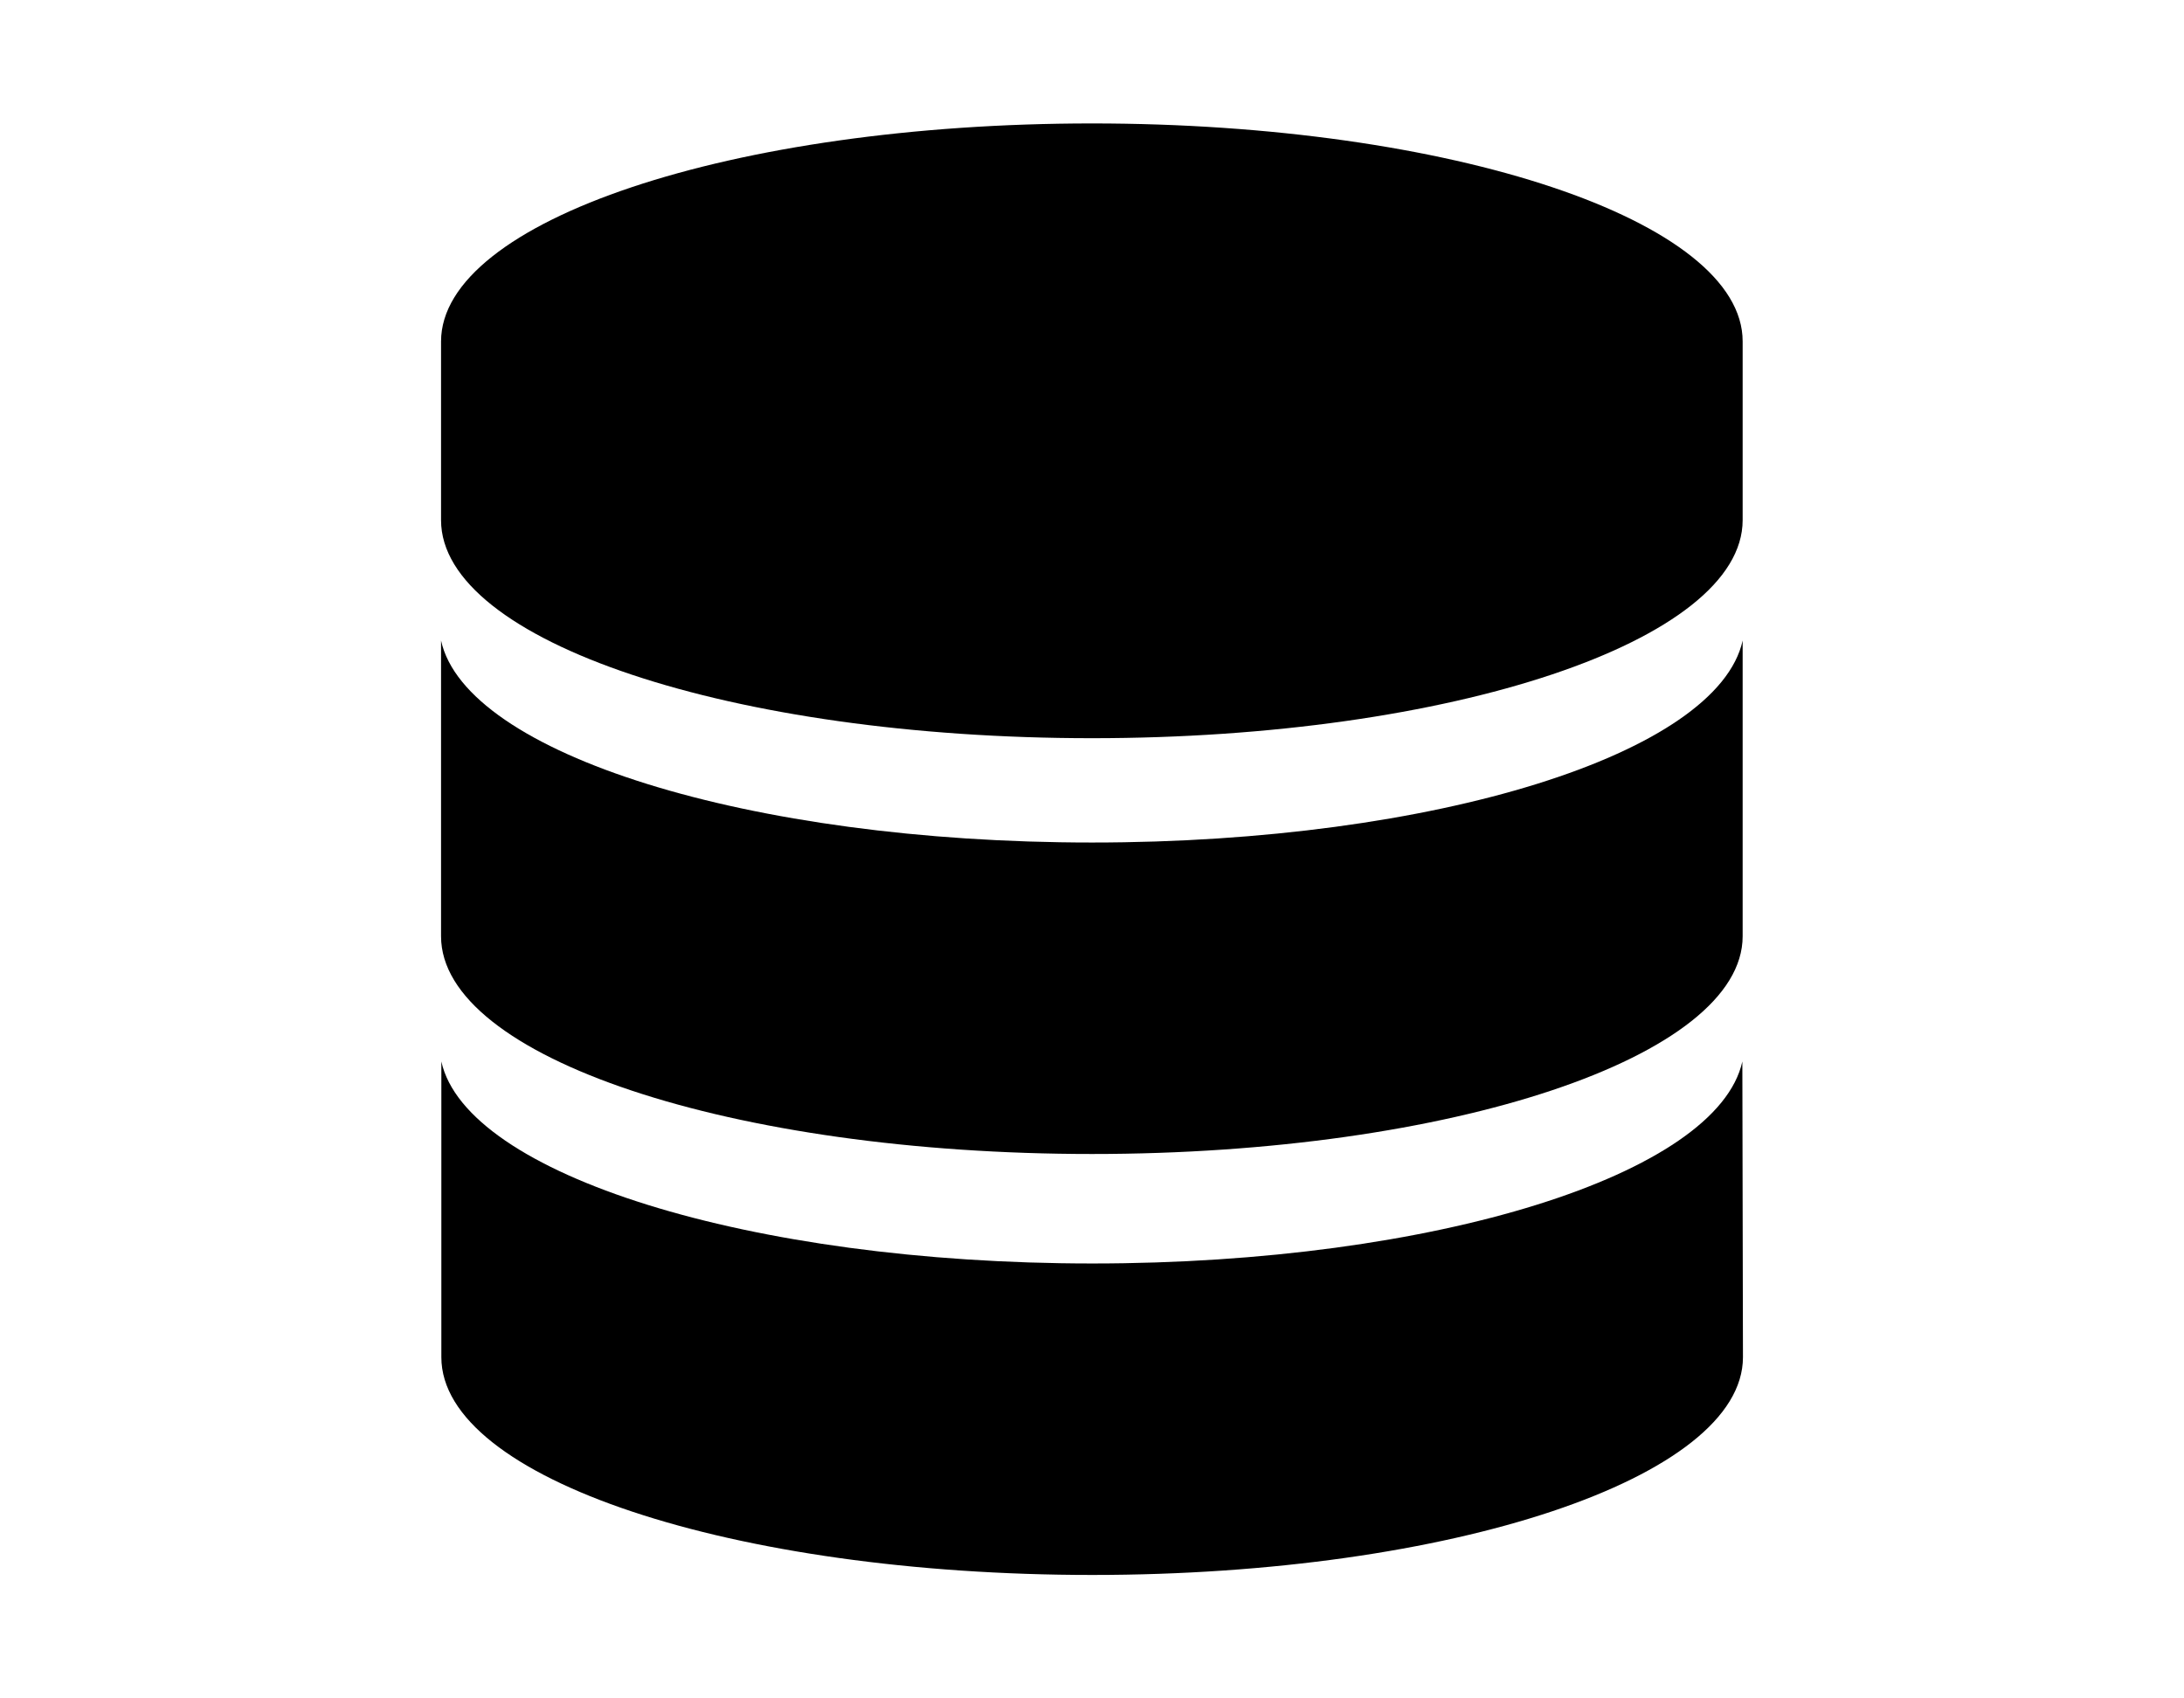 <svg xmlns="http://www.w3.org/2000/svg" viewBox="0 0 72 56"><path d="M36 4.07c-11.85 0-21.46 3.21-21.46 7.19v5.89c0 4 9.61 7.19 21.46 7.19s21.45-3.21 21.45-7.19v-5.89c.01-3.98-9.6-7.19-21.45-7.19z"/><path d="M36 27.78c-11.32 0-20.64-2.93-21.46-6.66v9.75c0 4 9.61 7.18 21.46 7.18s21.45-3.21 21.45-7.18v-9.75c-.82 3.73-10.13 6.66-21.45 6.66z"/><path d="M57.44 35c-.82 3.72-10.12 6.66-21.43 6.66S15.37 38.72 14.55 35v9.75c0 4 9.61 7.18 21.46 7.18s21.45-3.21 21.45-7.18z"/></svg>